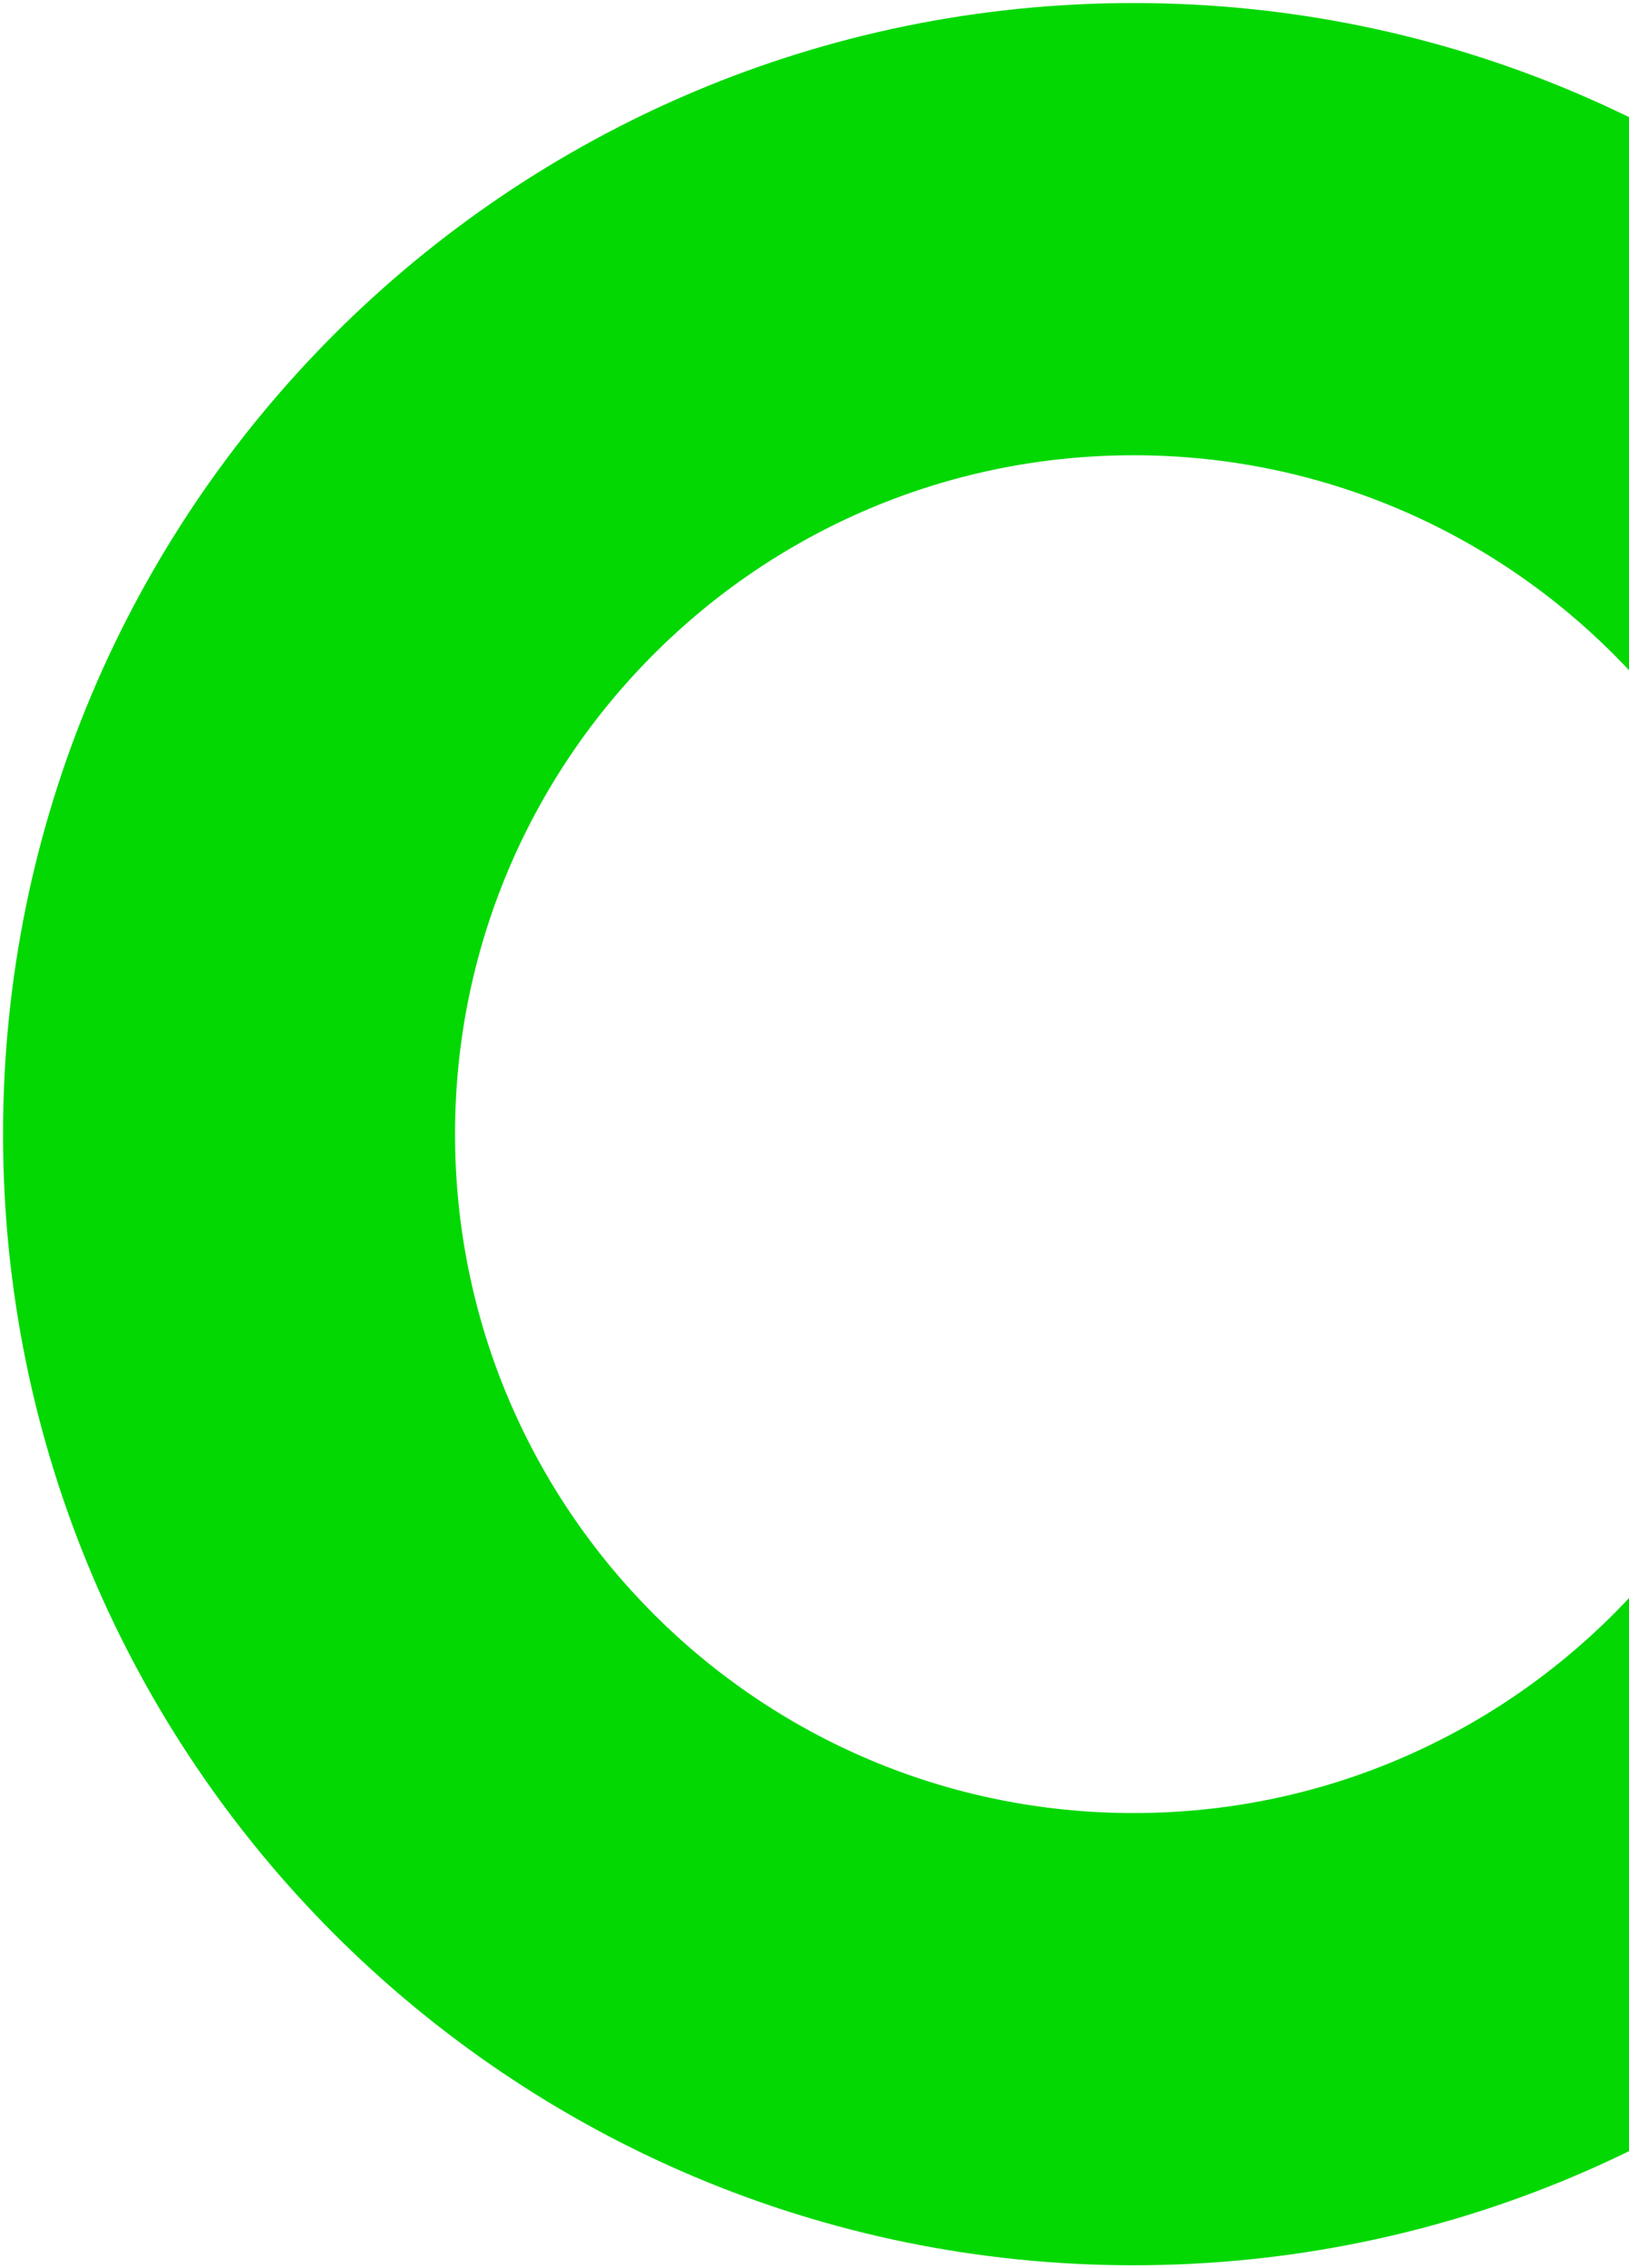 <?xml version="1.0" encoding="UTF-8"?>
<svg width="268px" height="373px" viewBox="0 0 268 373" version="1.1" xmlns="http://www.w3.org/2000/svg" xmlns:xlink="http://www.w3.org/1999/xlink">
    <!-- Generator: Sketch 46.2 (44496) - http://www.bohemiancoding.com/sketch -->
    <title>Combined Shape Copy</title>
    <desc>Created with Sketch.</desc>
    <defs></defs>
    <g id="Page-1" stroke="none" stroke-width="1" fill="none" fill-rule="evenodd">
        <g id="Comp-13-Copy" transform="translate(-932, -2422)" fill="#03D803">
            <path d="M1118.5,2794.5 C1015.775,2794.5 932.5,2711.225 932.5,2608.5 C932.5,2505.775 1015.775,2422.5 1118.5,2422.5 C1221.225,2422.5 1304.5,2505.775 1304.5,2608.5 C1304.5,2711.225 1221.225,2794.5 1118.5,2794.5 Z M1118.5,2720.138 C1180.156,2720.138 1230.138,2670.156 1230.138,2608.5 C1230.138,2546.844 1180.156,2496.862 1118.5,2496.862 C1056.844,2496.862 1006.862,2546.844 1006.862,2608.5 C1006.862,2670.156 1056.844,2720.138 1118.5,2720.138 Z" id="Combined-Shape-Copy" style="mix-blend-mode: multiply;"></path>
        </g>
    </g>
</svg>